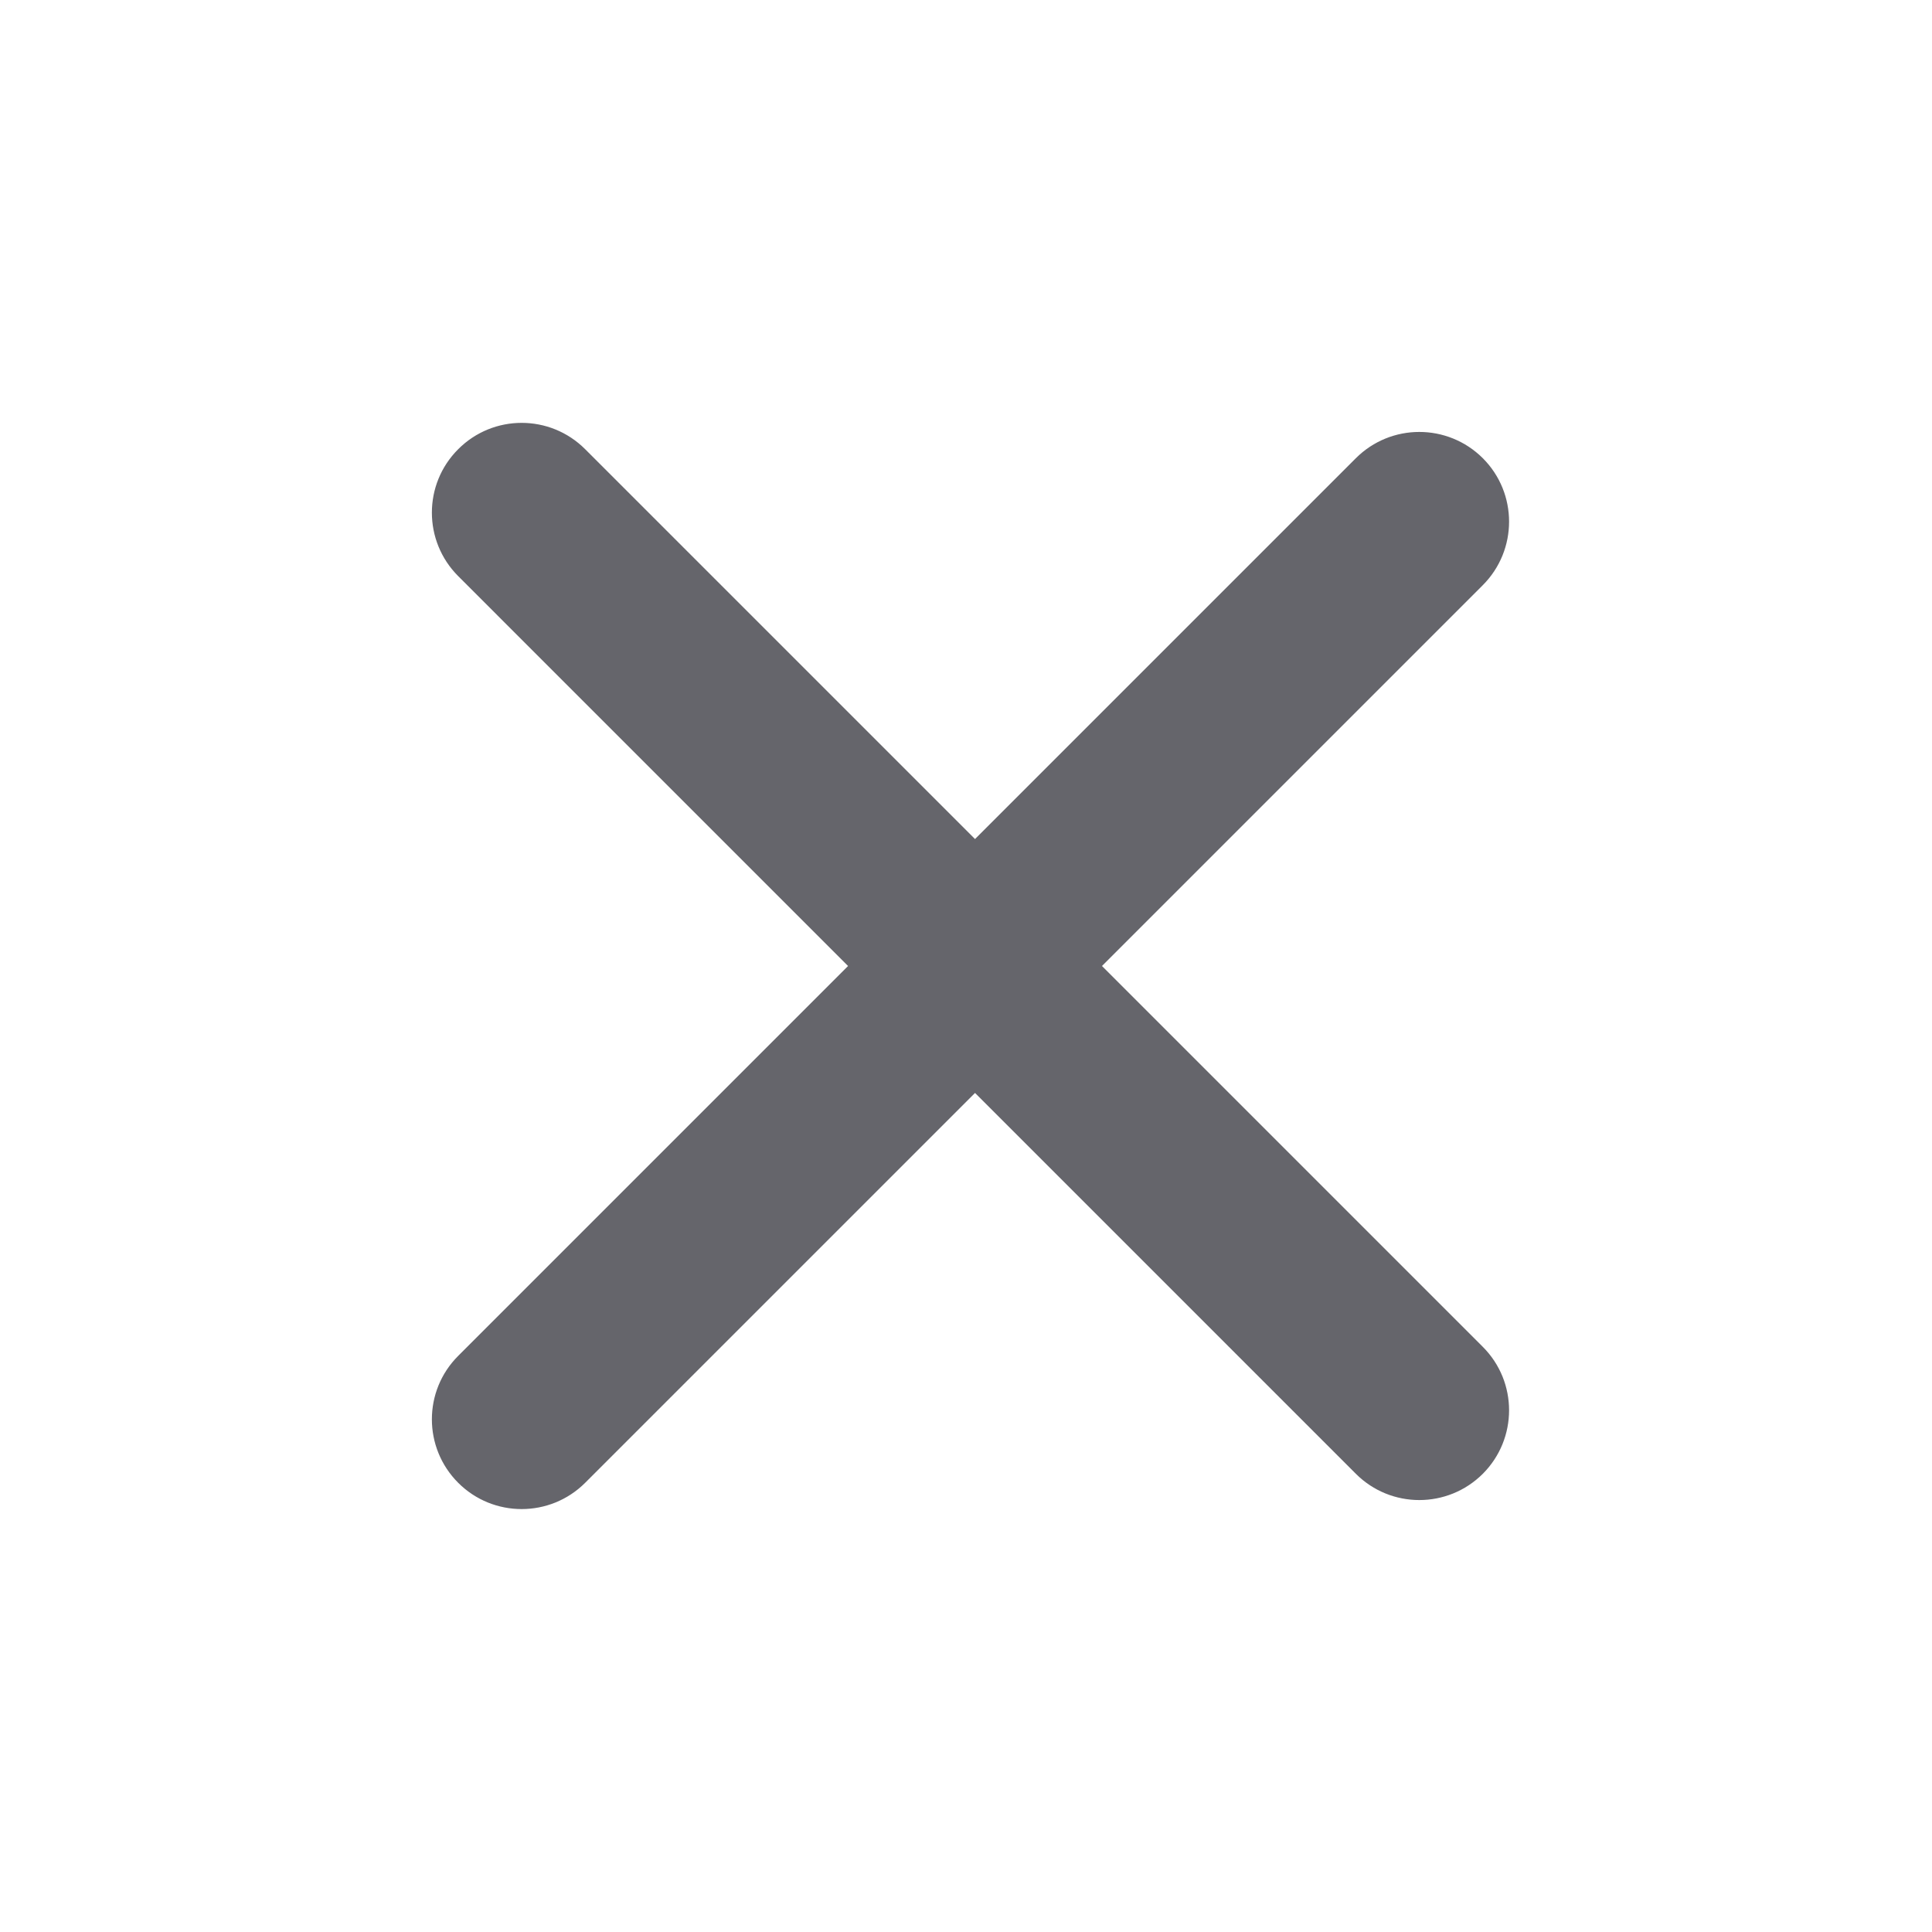 <svg width="24" height="24" viewBox="0 0 24 24" fill="none" xmlns="http://www.w3.org/2000/svg">
<g clip-path="url(#clip0_426_7502)">
<path fill-rule="evenodd" clip-rule="evenodd" d="M18.42 7.269C18.855 6.833 18.855 6.127 18.42 5.692C17.984 5.257 17.278 5.257 16.843 5.692L12.112 10.423L7.269 5.58C6.833 5.144 6.127 5.144 5.692 5.58C5.256 6.015 5.256 6.721 5.692 7.157L10.535 12L5.692 16.843C5.256 17.278 5.256 17.984 5.692 18.42C6.127 18.855 6.833 18.855 7.269 18.42L12.112 13.577L16.843 18.308C17.278 18.743 17.984 18.743 18.42 18.308C18.855 17.872 18.855 17.166 18.42 16.731L13.689 12L18.42 7.269Z" fill="rgba(101, 101, 107, 1)"/>
</g>
<defs>
<clipPath id="clip0_426_7502">
<rect width="24" height="24" fill="white"/>
</clipPath>
</defs>
</svg>

